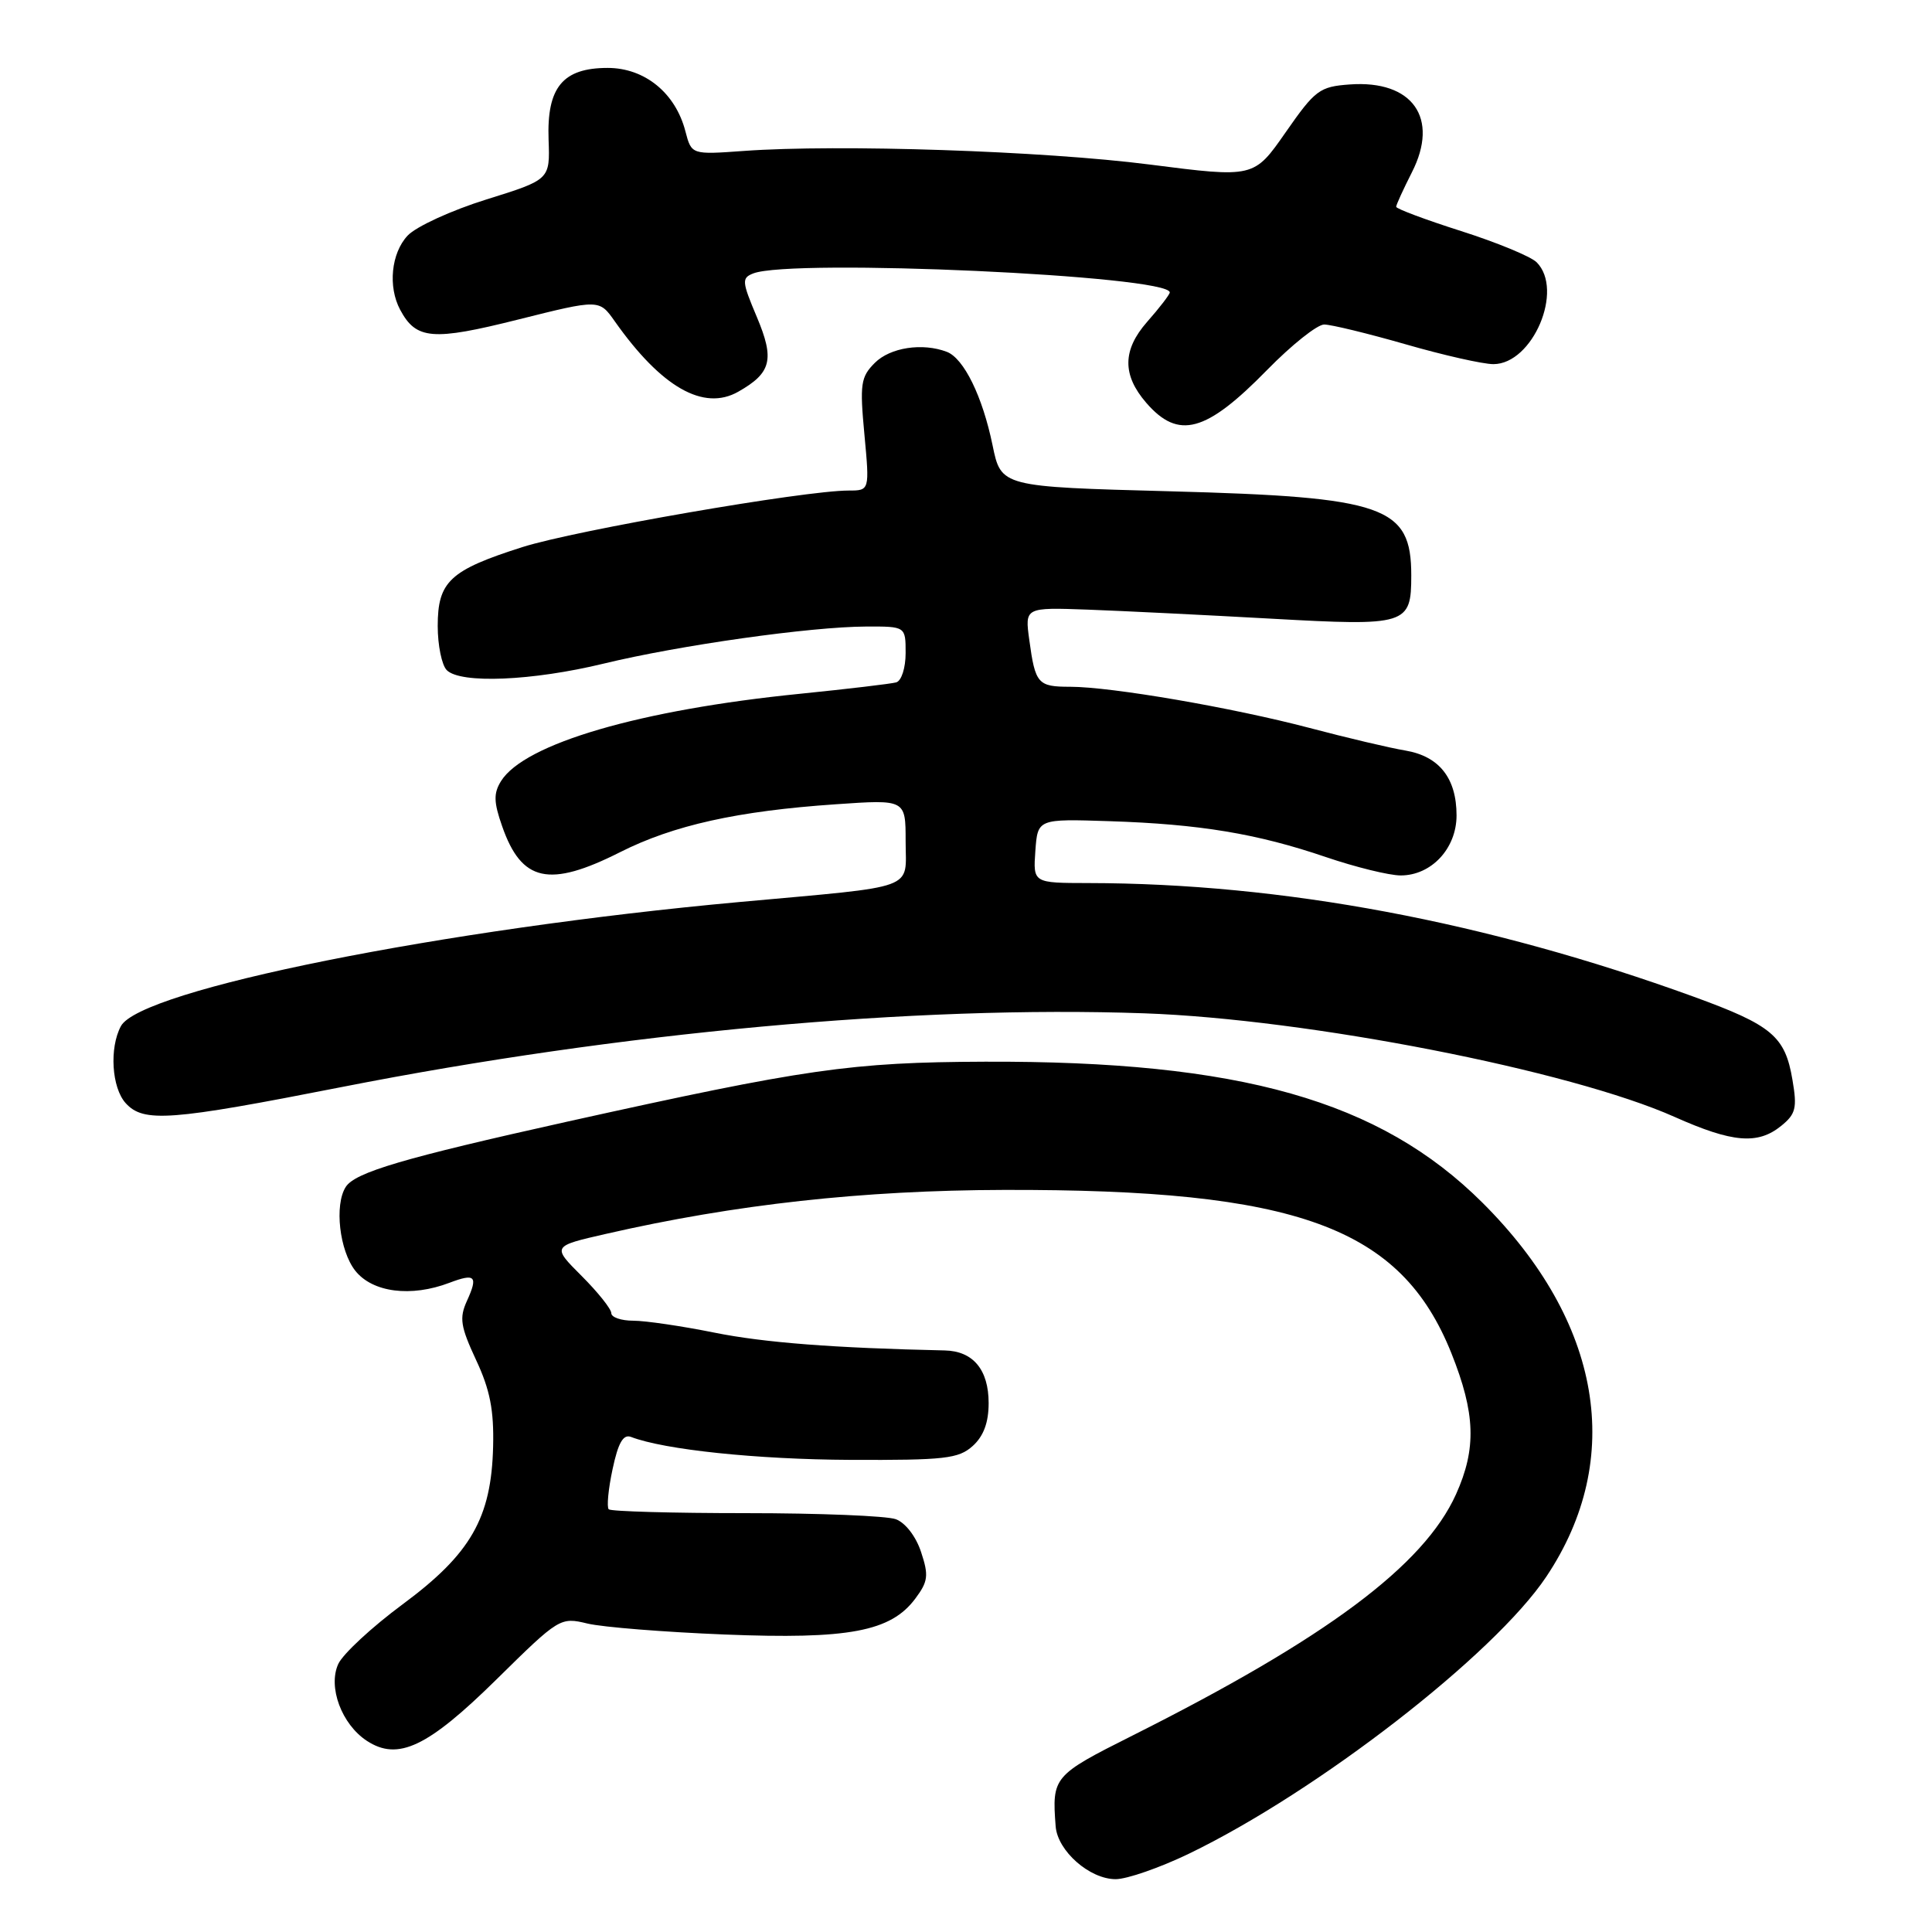 <?xml version="1.0" encoding="UTF-8" standalone="no"?>
<!DOCTYPE svg PUBLIC "-//W3C//DTD SVG 1.1//EN" "http://www.w3.org/Graphics/SVG/1.1/DTD/svg11.dtd" >
<svg xmlns="http://www.w3.org/2000/svg" xmlns:xlink="http://www.w3.org/1999/xlink" version="1.1" viewBox="0 0 256 256">
 <g >
 <path fill="currentColor"
d=" M 157.53 245.63 C 174.57 237.40 198.01 219.24 204.90 208.91 C 215.35 193.27 212.25 175.13 196.44 159.37 C 182.83 145.81 164.29 140.56 130.50 140.68 C 112.74 140.75 106.80 141.61 75.18 148.62 C 53.46 153.45 47.04 155.34 45.81 157.28 C 44.29 159.66 44.98 165.71 47.07 168.37 C 49.35 171.26 54.46 171.92 59.57 169.97 C 62.98 168.68 63.37 169.09 61.87 172.38 C 60.84 174.64 61.02 175.77 63.08 180.20 C 64.93 184.14 65.46 186.87 65.34 191.68 C 65.11 201.14 62.38 205.90 53.35 212.58 C 49.27 215.60 45.43 219.16 44.82 220.49 C 43.43 223.54 45.27 228.48 48.61 230.67 C 52.74 233.37 56.67 231.51 65.82 222.50 C 74.09 214.35 74.24 214.26 77.85 215.13 C 79.86 215.61 88.03 216.26 96.00 216.58 C 112.44 217.24 118.02 216.19 121.27 211.84 C 122.98 209.56 123.08 208.76 122.05 205.66 C 121.37 203.58 119.96 201.76 118.69 201.30 C 117.48 200.86 108.55 200.50 98.84 200.50 C 89.13 200.50 80.95 200.27 80.66 199.99 C 80.38 199.71 80.60 197.31 81.17 194.67 C 81.91 191.18 82.58 190.01 83.61 190.40 C 88.04 192.10 100.26 193.38 112.64 193.44 C 125.19 193.49 127.01 193.29 128.89 191.60 C 130.33 190.30 131.00 188.49 131.00 185.92 C 131.00 181.49 128.94 179.02 125.18 178.94 C 110.52 178.62 101.25 177.91 94.66 176.58 C 90.35 175.71 85.51 175.00 83.91 175.00 C 82.31 175.00 81.00 174.55 81.00 174.00 C 81.00 173.45 79.23 171.23 77.07 169.07 C 73.13 165.13 73.13 165.13 80.32 163.49 C 97.41 159.58 114.29 157.72 133.00 157.67 C 171.89 157.57 185.61 162.58 192.31 179.29 C 195.51 187.30 195.66 191.93 192.93 198.00 C 188.66 207.45 175.76 217.07 150.02 229.99 C 139.56 235.24 139.38 235.45 139.88 242.00 C 140.13 245.26 144.38 249.00 147.83 249.00 C 149.33 249.00 153.69 247.48 157.53 245.63 Z  M 236.01 149.19 C 237.95 147.62 238.15 146.82 237.51 143.09 C 236.54 137.30 234.81 135.85 224.40 132.06 C 197.01 122.12 169.95 117.04 144.19 117.01 C 136.89 117.00 136.89 117.00 137.19 112.75 C 137.50 108.50 137.50 108.50 147.00 108.81 C 158.97 109.20 166.57 110.46 175.67 113.56 C 179.61 114.90 184.08 116.00 185.60 116.00 C 189.67 116.00 193.00 112.42 193.00 108.05 C 193.00 103.11 190.71 100.21 186.22 99.45 C 184.17 99.11 178.45 97.76 173.50 96.45 C 163.27 93.76 147.30 91.01 141.81 91.00 C 137.52 91.00 137.18 90.62 136.39 84.82 C 135.79 80.48 135.79 80.48 144.15 80.78 C 148.74 80.95 159.70 81.49 168.50 81.98 C 186.43 82.98 187.00 82.80 187.00 76.24 C 187.00 67.07 183.53 65.86 155.08 65.10 C 132.65 64.50 132.65 64.50 131.52 59.00 C 130.19 52.53 127.72 47.49 125.46 46.62 C 122.23 45.39 117.96 46.04 115.92 48.08 C 114.05 49.95 113.91 50.87 114.54 57.58 C 115.23 65.00 115.23 65.00 112.44 65.00 C 106.57 65.00 76.29 70.25 69.23 72.49 C 59.61 75.55 58.00 77.05 58.00 82.95 C 58.00 85.51 58.54 88.14 59.20 88.80 C 61.02 90.62 70.51 90.23 80.00 87.93 C 90.07 85.49 107.38 83.05 114.75 83.02 C 120.00 83.00 120.00 83.00 120.00 86.53 C 120.00 88.50 119.45 90.22 118.75 90.42 C 118.06 90.61 112.33 91.29 106.00 91.93 C 84.83 94.05 69.48 98.54 66.39 103.50 C 65.39 105.11 65.41 106.28 66.54 109.49 C 69.11 116.86 72.76 117.66 82.16 112.92 C 89.23 109.35 97.72 107.46 110.75 106.57 C 120.00 105.93 120.00 105.93 120.00 111.45 C 120.00 118.04 121.92 117.34 98.00 119.52 C 58.72 123.10 18.60 131.15 16.02 135.97 C 14.47 138.86 14.80 144.12 16.65 146.17 C 19.02 148.78 22.49 148.52 45.32 144.03 C 82.16 136.79 121.25 133.20 151.63 134.27 C 173.32 135.04 208.07 141.83 221.90 148.00 C 229.57 151.42 232.91 151.70 236.01 149.19 Z  M 167.90 49.02 C 171.14 45.71 174.54 43.00 175.46 43.00 C 176.37 43.00 181.23 44.18 186.25 45.62 C 191.27 47.07 196.50 48.25 197.88 48.25 C 203.09 48.25 207.27 38.41 203.61 34.75 C 202.85 33.99 198.35 32.13 193.61 30.62 C 188.87 29.11 185.00 27.66 185.00 27.40 C 185.00 27.14 185.94 25.09 187.08 22.84 C 190.75 15.65 187.18 10.59 178.86 11.19 C 174.85 11.48 174.27 11.91 170.35 17.54 C 166.15 23.57 166.15 23.57 152.33 21.80 C 138.28 20.00 111.16 19.09 98.56 20.00 C 91.63 20.50 91.63 20.50 90.82 17.40 C 89.51 12.32 85.43 9.00 80.52 9.00 C 74.56 9.00 72.44 11.58 72.69 18.51 C 72.88 23.80 72.88 23.80 64.45 26.43 C 59.82 27.87 55.12 30.03 54.01 31.22 C 51.83 33.55 51.39 37.99 53.02 41.04 C 55.14 45.01 57.31 45.19 68.66 42.34 C 79.40 39.65 79.40 39.65 81.45 42.56 C 87.63 51.32 93.23 54.52 97.83 51.90 C 102.22 49.41 102.66 47.63 100.28 41.99 C 98.30 37.30 98.26 36.84 99.81 36.23 C 104.96 34.23 155.00 36.51 155.00 38.75 C 155.00 39.02 153.65 40.78 151.99 42.66 C 148.73 46.38 148.69 49.68 151.88 53.37 C 156.15 58.30 159.79 57.31 167.90 49.02 Z "/>
</g>
</svg>